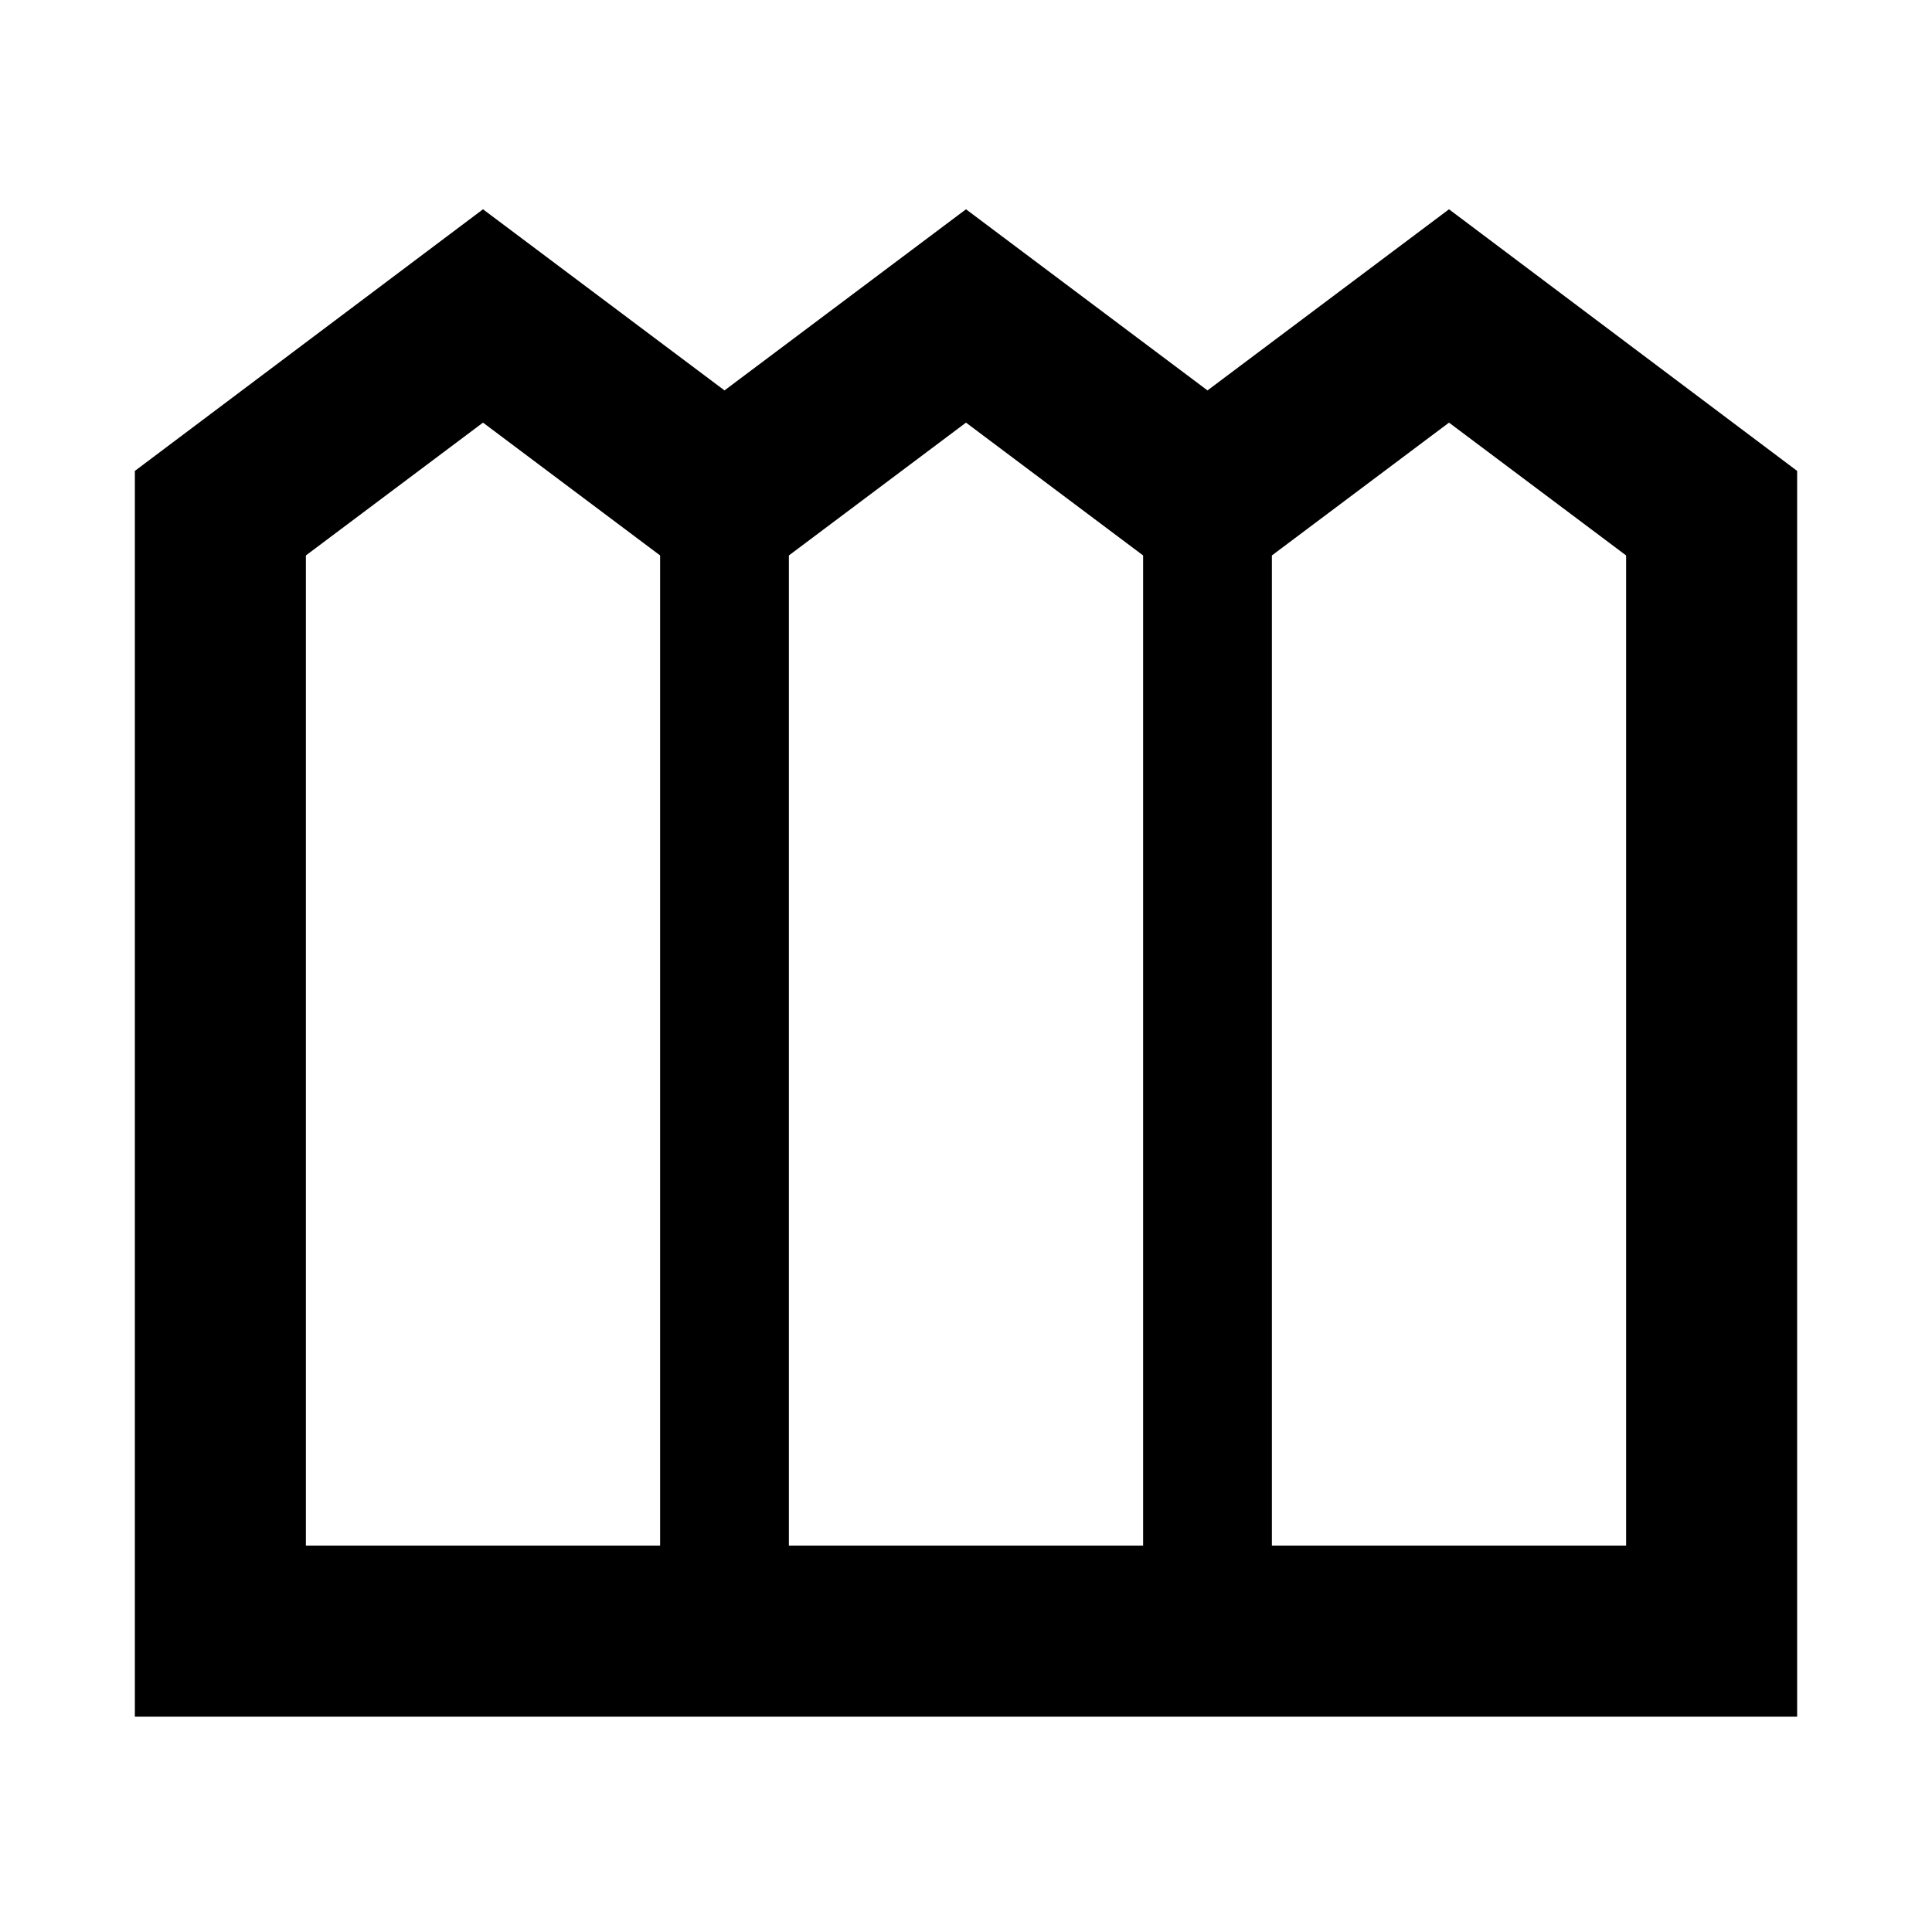 <svg xmlns="http://www.w3.org/2000/svg" height="40" width="40"><path d="M2.792 35.542V9.75L10 4.333l5 3.75 5-3.75 5 3.75 5-3.75 7.208 5.417v25.792ZM6.333 32h7.334V11.5L10 8.75 6.333 11.5Zm10 0h7.334V11.5L20 8.75l-3.667 2.75Zm10 0h7.334V11.5L30 8.75l-3.667 2.75Z"/></svg>
